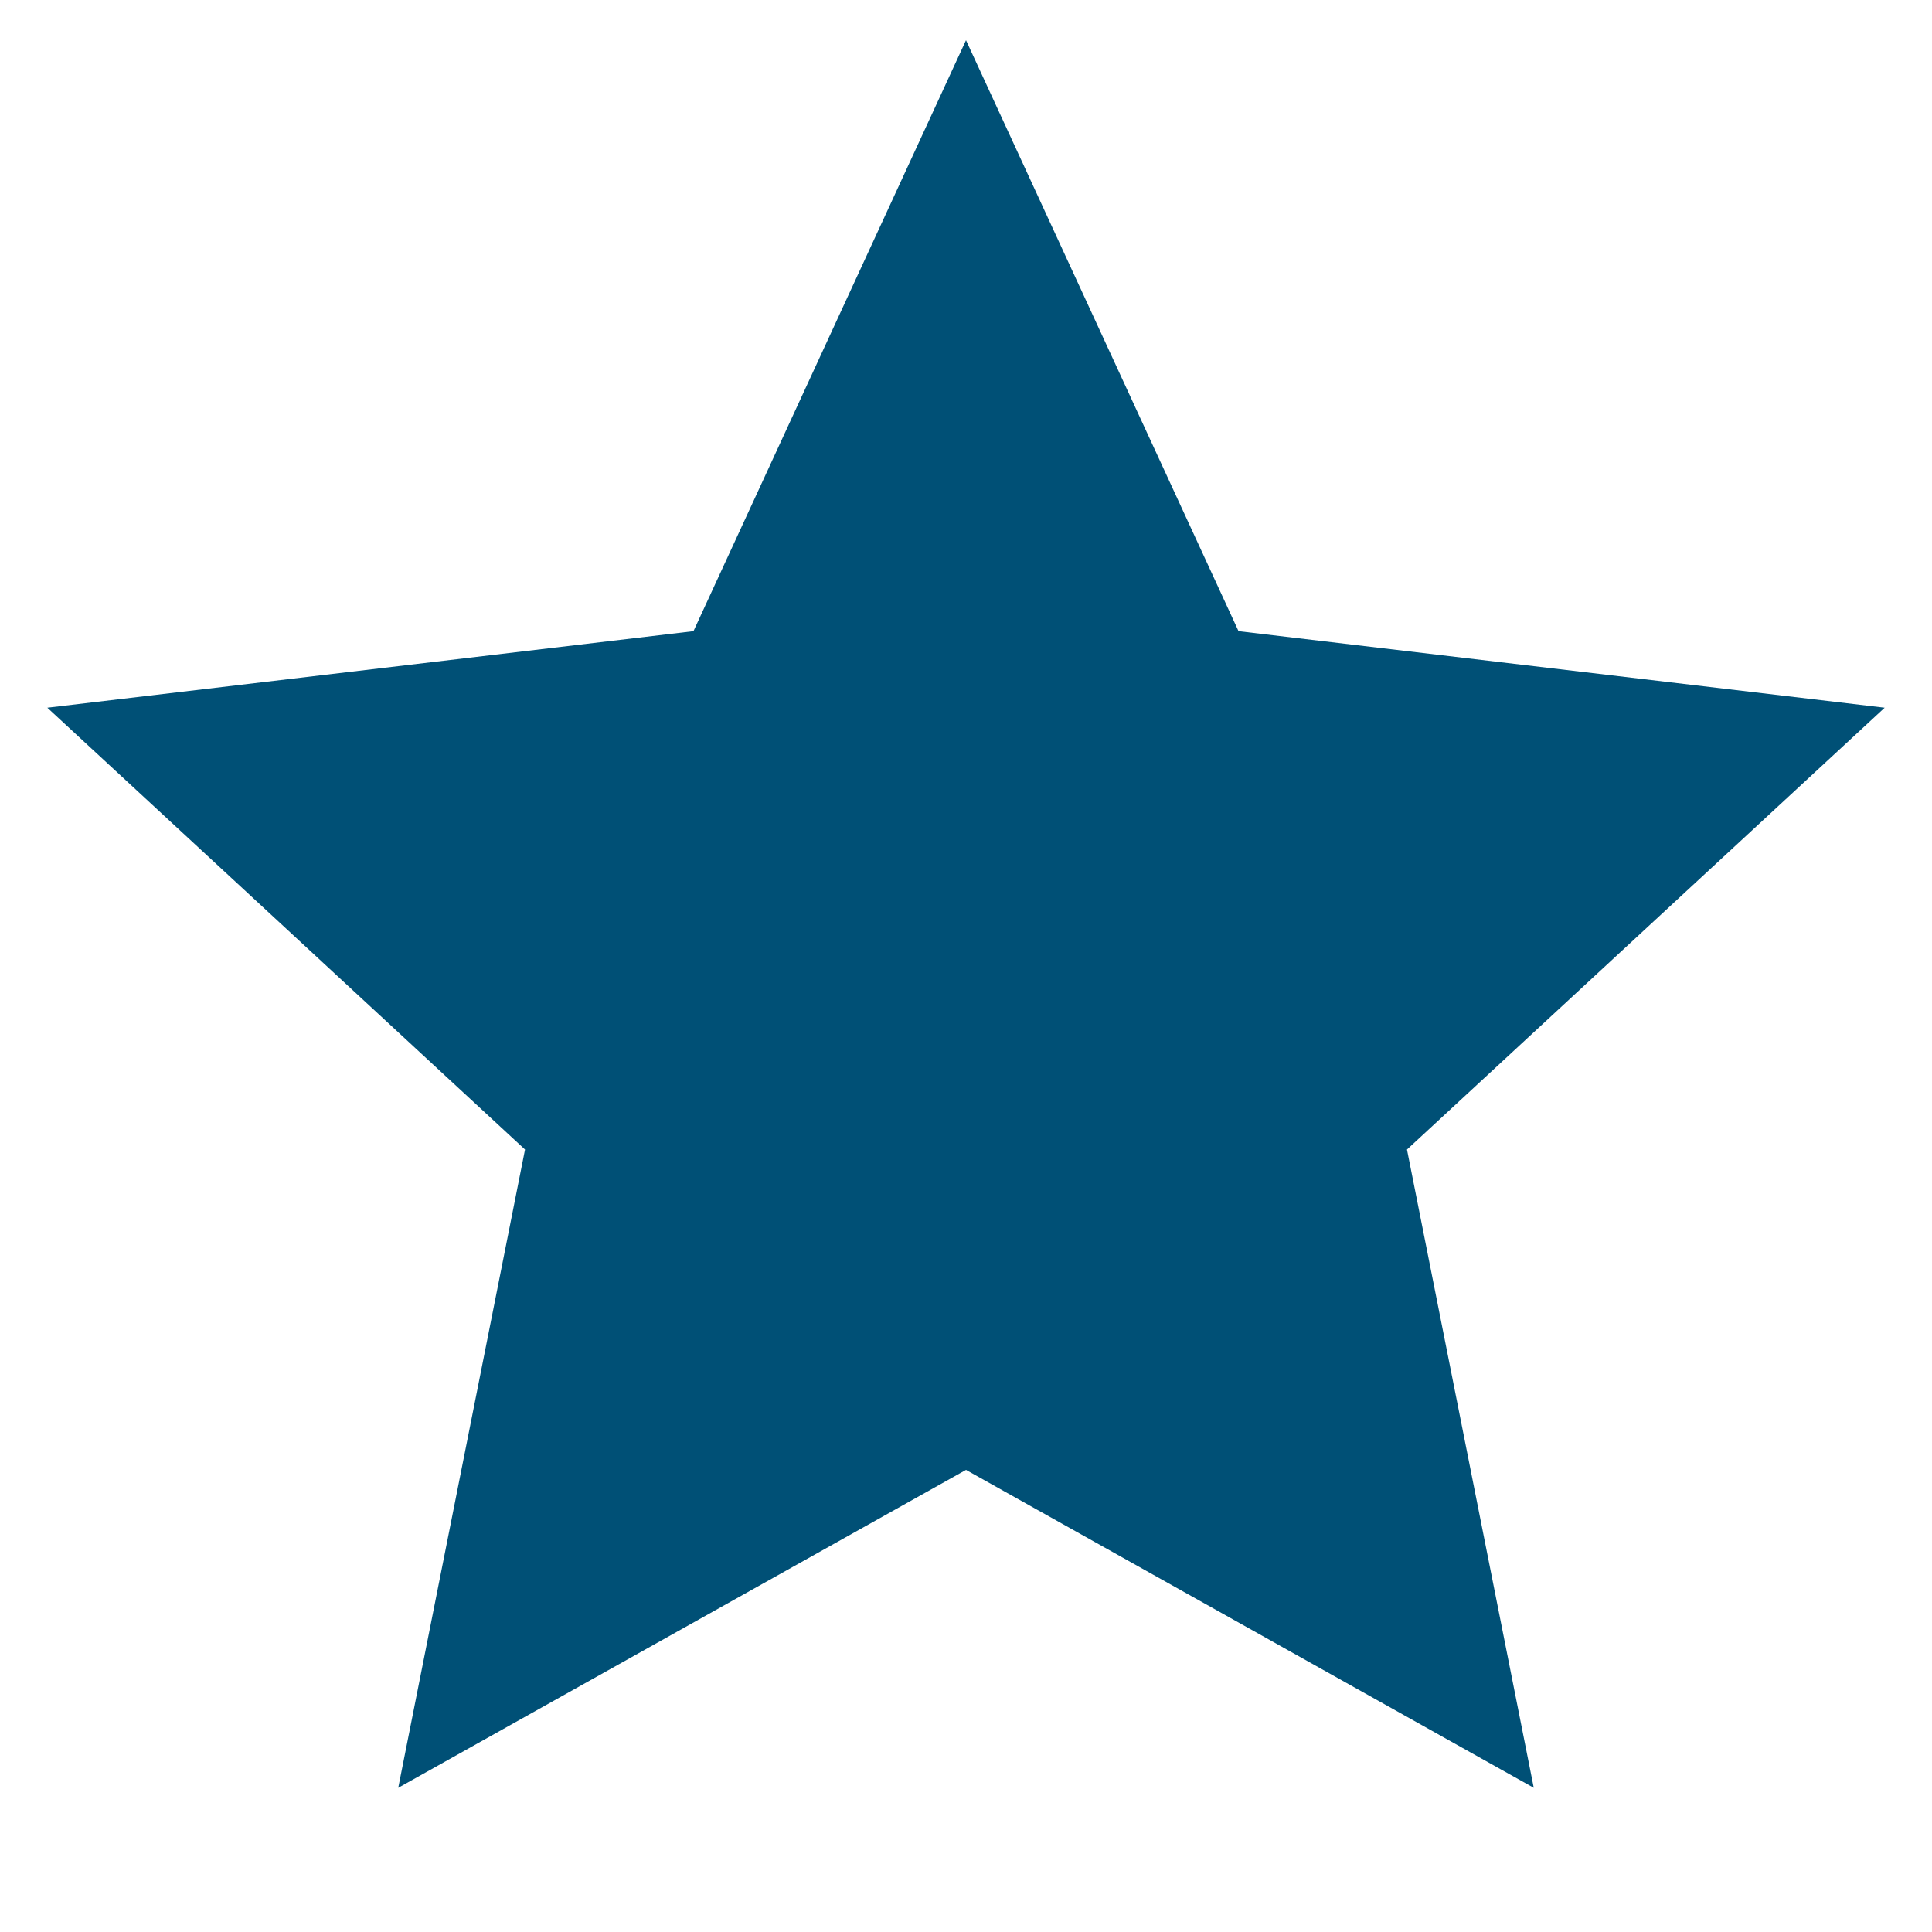 <svg width="16" height="16" viewBox="0 0 16 16" fill="none" xmlns="http://www.w3.org/2000/svg">
<path d="M8 12.173L3.298 14.806L4.348 9.52L0.392 5.861L5.743 5.227L8 0.333L10.257 5.227L15.608 5.861L11.652 9.52L12.702 14.806L8 12.173Z" fill="#005076"/>
</svg>
